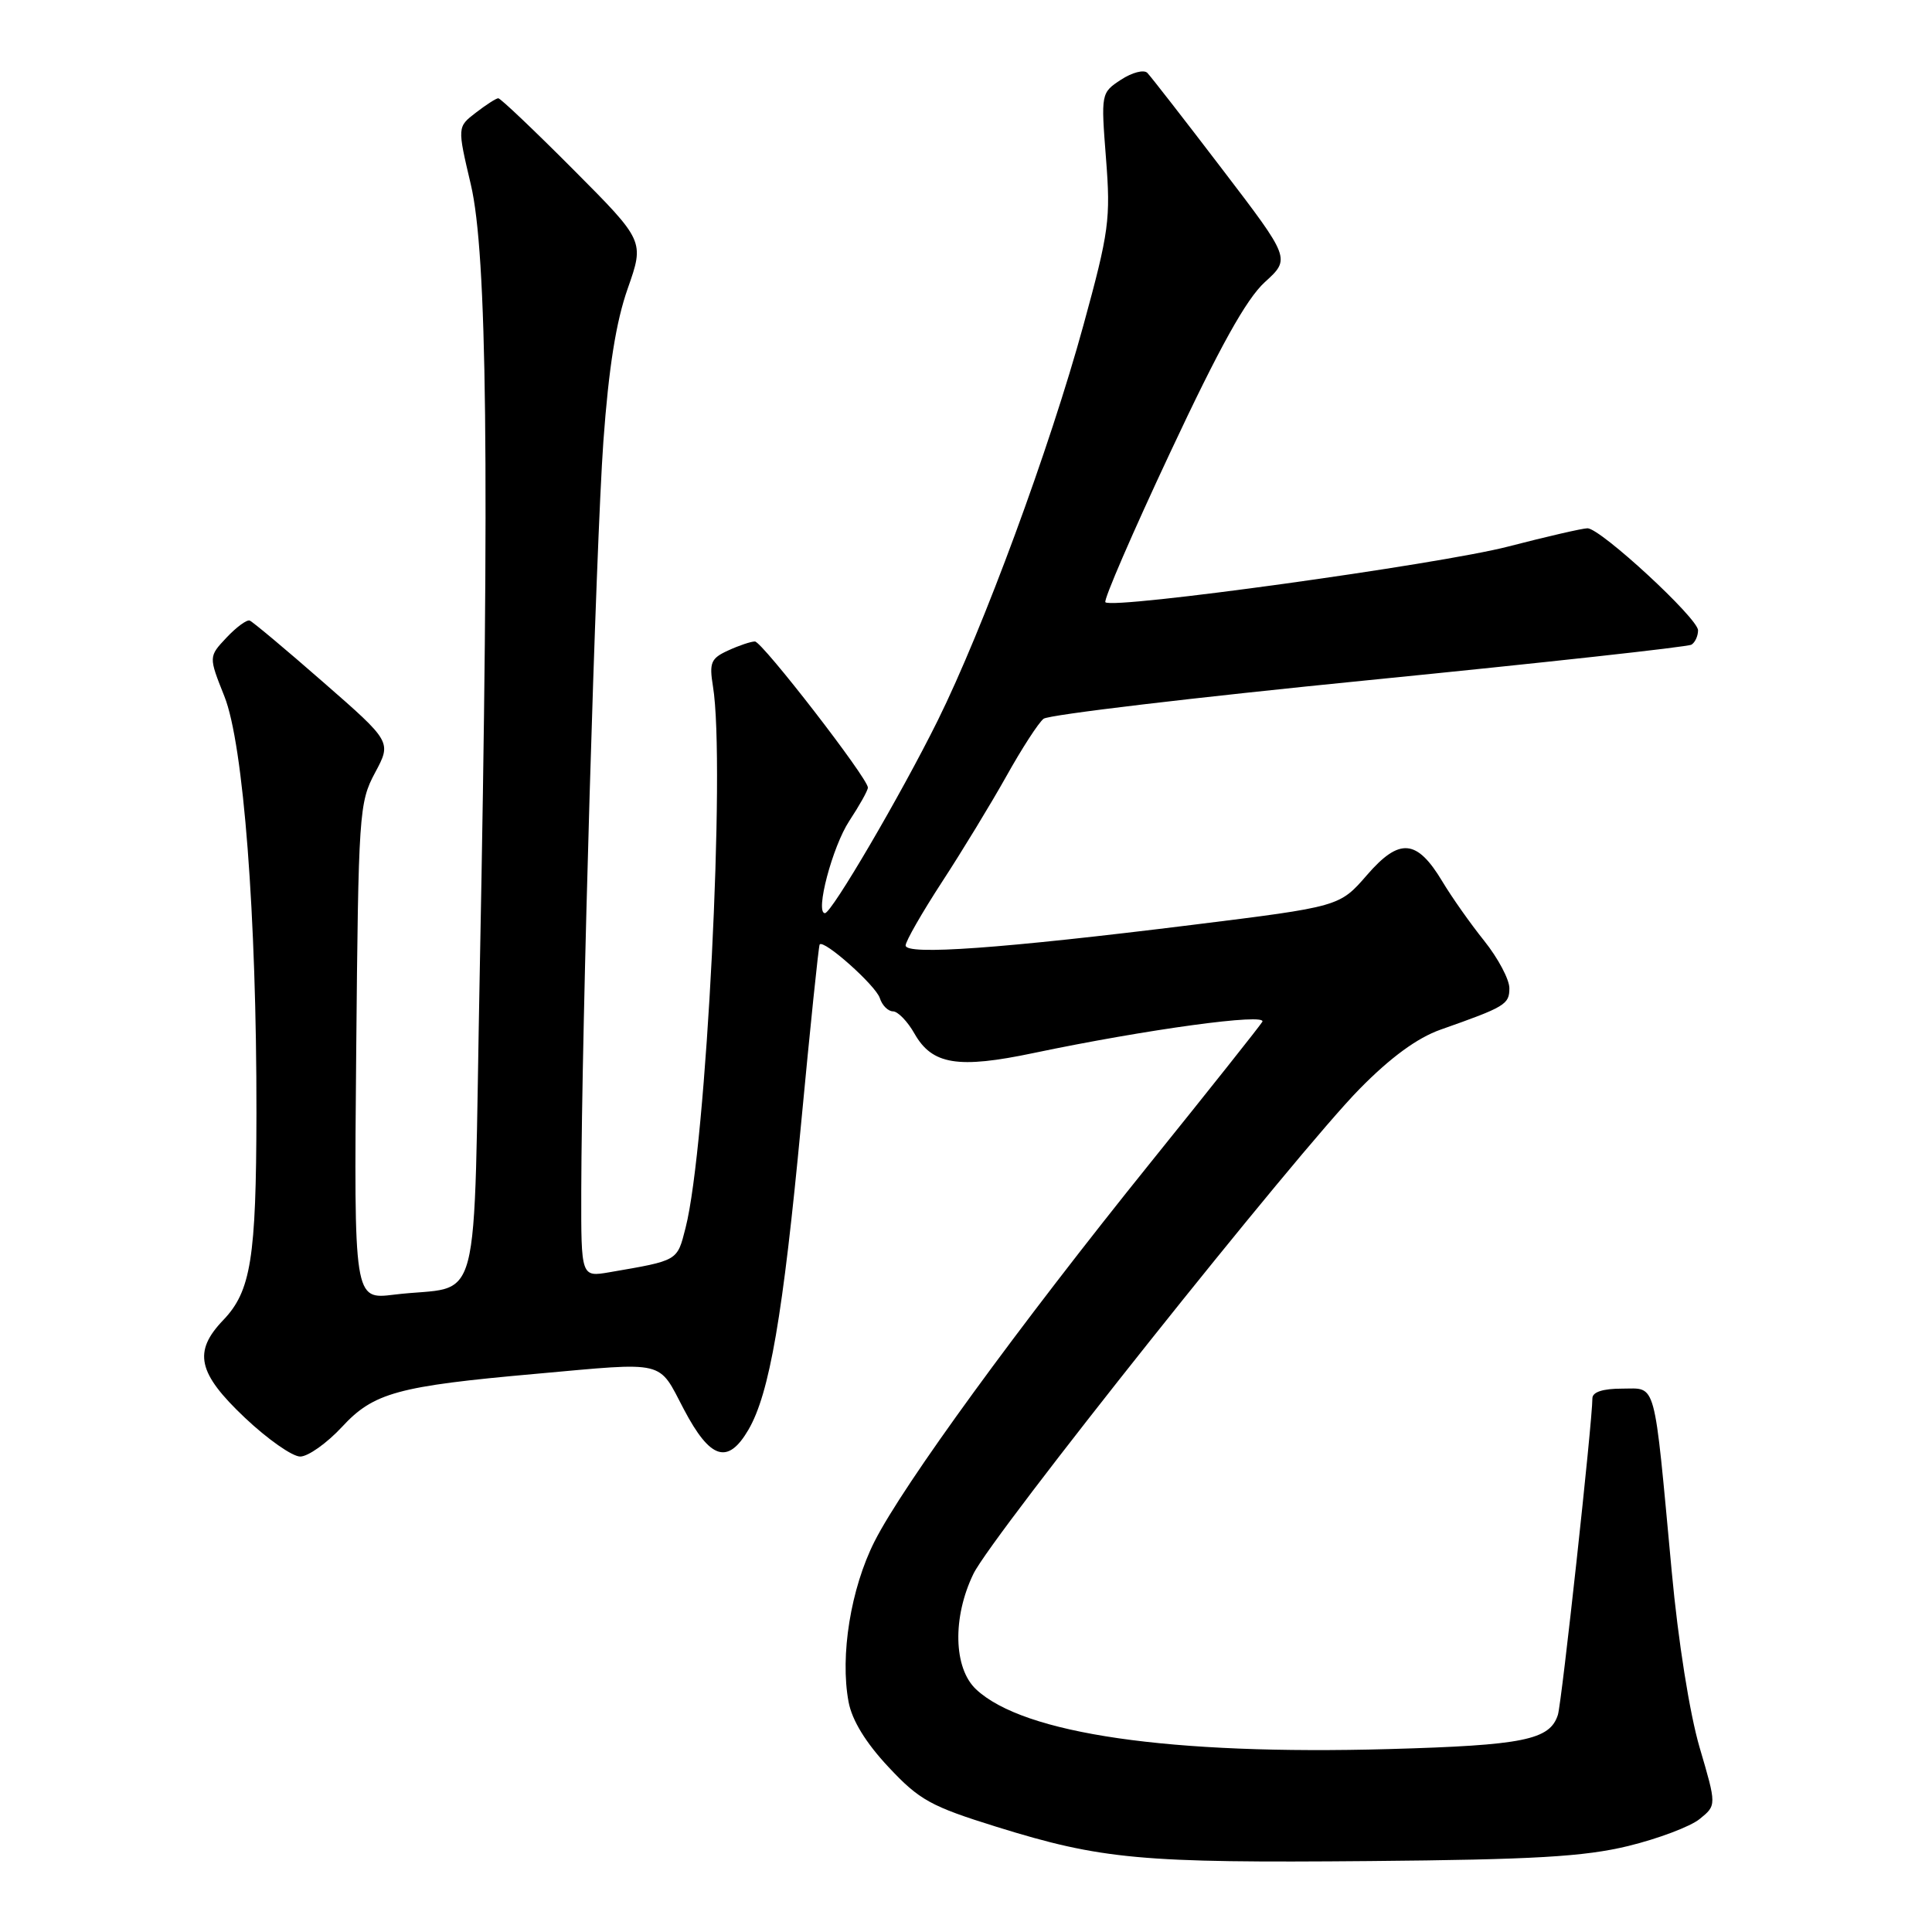 <?xml version="1.0" encoding="UTF-8" standalone="no"?>
<!DOCTYPE svg PUBLIC "-//W3C//DTD SVG 1.1//EN" "http://www.w3.org/Graphics/SVG/1.1/DTD/svg11.dtd" >
<svg xmlns="http://www.w3.org/2000/svg" xmlns:xlink="http://www.w3.org/1999/xlink" version="1.1" viewBox="0 0 256 256">
 <g >
 <path fill="currentColor"
d=" M 215.73 244.61 C 219.71 243.64 223.98 242.03 225.21 241.03 C 227.46 239.21 227.46 239.21 225.21 231.56 C 223.89 227.06 222.36 217.44 221.51 208.20 C 219.11 182.39 219.55 184.00 214.94 184.00 C 212.38 184.00 211.00 184.45 211.00 185.29 C 211.00 188.38 206.94 225.60 206.43 227.22 C 205.37 230.55 201.89 231.26 184.07 231.76 C 155.04 232.57 135.63 229.76 129.33 223.84 C 126.34 221.03 126.19 214.31 128.98 208.55 C 131.44 203.46 171.85 152.72 180.16 144.28 C 184.27 140.10 187.80 137.52 190.89 136.43 C 199.46 133.41 200.00 133.09 200.00 130.94 C 200.00 129.78 198.50 126.96 196.67 124.67 C 194.83 122.38 192.34 118.84 191.12 116.80 C 187.74 111.17 185.44 110.97 181.12 115.96 C 177.50 120.13 177.50 120.13 158.00 122.55 C 132.70 125.69 120.00 126.60 120.00 125.28 C 120.00 124.72 122.17 120.94 124.81 116.88 C 127.46 112.82 131.30 106.51 133.35 102.85 C 135.39 99.19 137.61 95.76 138.28 95.24 C 138.95 94.71 158.34 92.41 181.38 90.12 C 204.41 87.83 223.65 85.72 224.13 85.42 C 224.61 85.12 225.00 84.27 225.00 83.52 C 225.00 81.93 212.08 70.00 210.35 70.00 C 209.71 70.00 204.98 71.09 199.84 72.42 C 190.74 74.78 147.44 80.77 146.47 79.80 C 146.20 79.53 150.07 70.58 155.08 59.91 C 161.62 45.95 165.14 39.63 167.59 37.39 C 171.01 34.28 171.01 34.28 161.93 22.39 C 156.94 15.85 152.48 10.12 152.03 9.66 C 151.58 9.19 150.01 9.60 148.54 10.56 C 145.89 12.30 145.88 12.37 146.55 20.99 C 147.18 29.03 146.96 30.68 143.56 43.09 C 139.09 59.40 130.27 83.32 124.24 95.50 C 119.35 105.36 110.19 121.00 109.31 121.00 C 107.97 121.00 110.30 112.17 112.54 108.77 C 113.89 106.72 115.00 104.74 115.00 104.36 C 115.00 103.12 100.98 85.00 100.03 85.00 C 99.51 85.00 97.92 85.53 96.49 86.19 C 94.20 87.23 93.96 87.80 94.47 90.94 C 96.16 101.23 93.60 151.93 90.84 162.70 C 89.71 167.12 89.93 167.00 80.75 168.58 C 77.00 169.22 77.00 169.22 77.02 157.86 C 77.07 136.28 78.95 72.45 79.95 58.50 C 80.66 48.71 81.63 42.61 83.18 38.22 C 85.39 31.93 85.39 31.93 75.97 22.47 C 70.78 17.26 66.31 13.01 66.02 13.02 C 65.73 13.03 64.40 13.89 63.05 14.93 C 60.59 16.82 60.59 16.82 62.39 24.46 C 64.54 33.58 64.87 61.99 63.58 128.20 C 62.66 175.49 64.08 170.08 52.20 171.55 C 46.90 172.20 46.90 172.20 47.20 139.35 C 47.49 107.74 47.58 106.34 49.69 102.40 C 51.89 98.30 51.89 98.30 42.84 90.40 C 37.87 86.05 33.48 82.38 33.09 82.23 C 32.70 82.08 31.32 83.10 30.01 84.49 C 27.64 87.01 27.64 87.01 29.73 92.26 C 32.26 98.58 34.01 121.41 33.98 147.52 C 33.95 166.73 33.25 171.09 29.58 174.92 C 25.56 179.11 26.19 181.94 32.44 187.85 C 35.43 190.68 38.73 193.00 39.78 193.00 C 40.82 193.00 43.31 191.23 45.31 189.08 C 49.50 184.54 52.68 183.67 71.00 182.04 C 88.46 180.47 87.16 180.16 90.62 186.75 C 94.11 193.38 96.44 194.12 99.17 189.45 C 101.97 184.65 103.75 174.30 106.14 149.00 C 107.36 136.07 108.47 125.34 108.61 125.15 C 109.14 124.43 116.04 130.58 116.58 132.25 C 116.88 133.21 117.67 134.00 118.32 134.01 C 118.97 134.01 120.26 135.34 121.18 136.97 C 123.52 141.08 126.93 141.64 136.96 139.53 C 151.95 136.39 167.99 134.20 167.26 135.40 C 166.89 136.01 160.24 144.38 152.49 154.00 C 134.95 175.77 119.70 196.70 115.88 204.25 C 112.73 210.48 111.29 219.38 112.44 225.51 C 112.89 227.94 114.72 230.93 117.72 234.13 C 121.83 238.53 123.33 239.35 132.07 242.07 C 145.97 246.39 151.20 246.87 181.50 246.60 C 203.25 246.41 209.91 246.02 215.73 244.61 Z "/>
</g>
</svg>